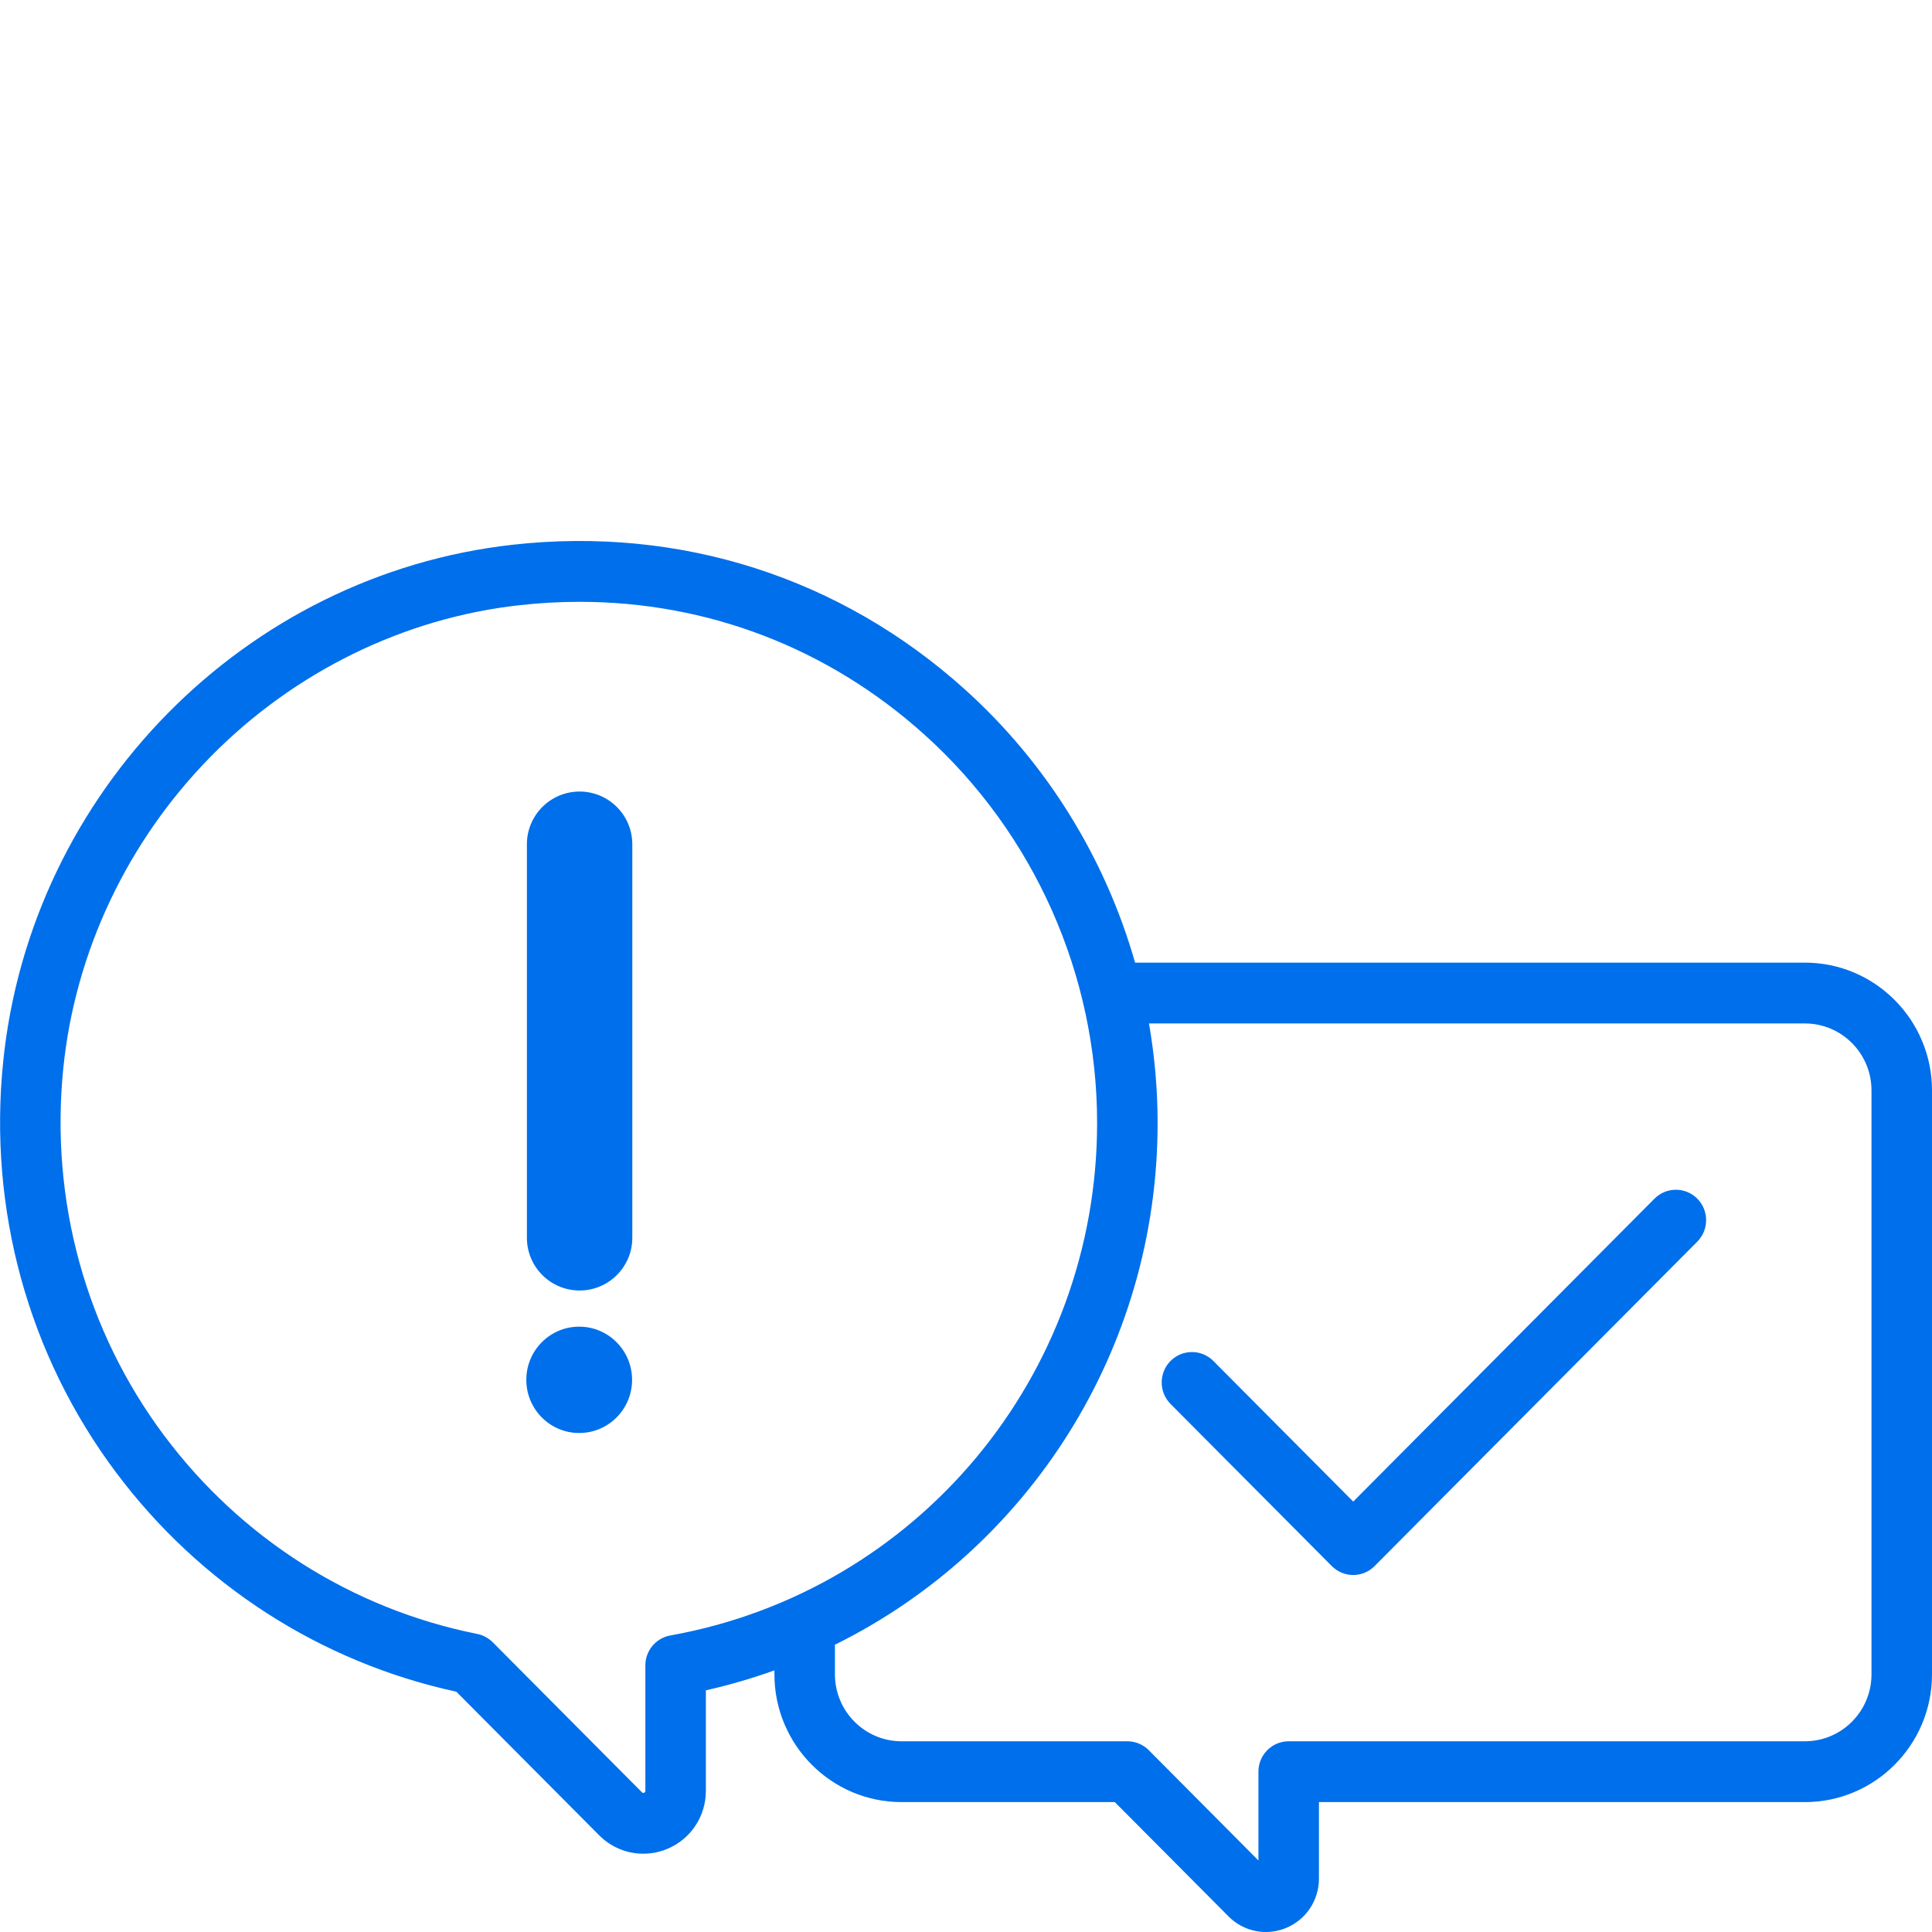 <svg 
 xmlns="http://www.w3.org/2000/svg"
 xmlns:xlink="http://www.w3.org/1999/xlink"
 width="50px" height="50px">
<path fill-rule="evenodd"  fill-opacity="0" fill="rgb(33, 130, 238)"
 d="M0.000,0.000 L50.000,0.000 L50.000,50.000 L0.000,50.000 L0.000,0.000 Z"/>
<path fill-rule="evenodd"  fill="rgb(0, 111, 235)"
 d="M46.712,46.638 L34.134,46.638 L34.134,48.620 C34.134,49.180 33.801,49.680 33.287,49.894 C33.116,49.965 32.938,50.000 32.761,50.000 C32.405,50.000 32.056,49.860 31.793,49.595 L28.851,46.638 L23.330,46.638 C21.517,46.638 20.042,45.155 20.042,43.332 L20.042,43.229 C19.467,43.435 18.875,43.609 18.268,43.745 L18.268,46.347 C18.268,47.007 17.876,47.597 17.269,47.849 C17.068,47.933 16.857,47.974 16.648,47.974 C16.228,47.974 15.816,47.809 15.506,47.497 L11.810,43.781 C8.297,43.020 5.176,41.011 3.001,38.104 C0.732,35.072 -0.305,31.301 0.081,27.487 C0.788,20.500 6.337,14.868 13.275,14.097 C17.601,13.616 21.754,14.945 24.969,17.840 C27.090,19.749 28.605,22.212 29.376,24.913 L46.712,24.913 C48.525,24.913 50.000,26.396 50.000,28.219 L50.000,43.332 C50.000,45.155 48.525,46.638 46.712,46.638 ZM23.924,19.012 C21.432,16.768 18.308,15.575 14.998,15.575 C14.485,15.575 13.968,15.604 13.447,15.662 C10.454,15.994 7.617,17.385 5.458,19.576 C3.300,21.767 1.943,24.633 1.638,27.646 C1.292,31.065 2.221,34.443 4.253,37.158 C6.244,39.819 9.120,41.641 12.351,42.286 C12.503,42.317 12.642,42.392 12.752,42.502 L16.613,46.384 C16.626,46.397 16.637,46.408 16.670,46.395 C16.702,46.382 16.702,46.365 16.702,46.347 L16.702,43.101 C16.702,42.719 16.974,42.393 17.347,42.326 C23.748,41.178 28.393,35.600 28.393,29.062 C28.393,25.232 26.764,21.569 23.924,19.012 ZM48.434,28.219 C48.434,27.264 47.662,26.487 46.712,26.487 L29.736,26.487 C29.882,27.332 29.959,28.193 29.959,29.063 C29.959,34.920 26.620,40.088 21.608,42.565 L21.608,43.332 C21.608,44.287 22.381,45.064 23.330,45.064 L29.176,45.064 C29.383,45.064 29.582,45.147 29.729,45.294 L32.568,48.149 L32.568,45.851 C32.568,45.416 32.919,45.064 33.351,45.064 L46.712,45.064 C47.662,45.064 48.434,44.287 48.434,43.332 L48.434,43.332 L48.434,28.219 ZM35.574,40.530 C35.422,40.684 35.221,40.761 35.021,40.761 C34.821,40.761 34.620,40.684 34.467,40.530 L30.294,36.334 C29.988,36.027 29.988,35.528 30.294,35.221 C30.600,34.914 31.095,34.914 31.401,35.221 L35.021,38.861 L42.818,31.021 C43.124,30.714 43.620,30.714 43.925,31.021 C44.231,31.328 44.231,31.827 43.925,32.134 L35.574,40.530 ZM15.000,33.398 C14.247,33.398 13.636,32.787 13.636,32.034 L13.636,21.849 C13.636,21.096 14.247,20.485 15.000,20.485 C15.753,20.485 16.364,21.096 16.364,21.849 L16.364,32.034 C16.364,32.787 15.753,33.398 15.000,33.398 ZM14.988,34.334 C14.989,34.334 14.990,34.334 14.990,34.334 C15.745,34.334 16.358,34.950 16.358,35.709 C16.358,35.709 16.358,35.710 16.358,35.710 C16.358,35.710 16.358,35.711 16.358,35.711 C16.358,36.470 15.745,37.086 14.990,37.086 C14.990,37.086 14.989,37.086 14.988,37.086 C14.234,37.086 13.621,36.470 13.621,35.711 C13.621,35.711 13.621,35.710 13.621,35.710 C13.621,35.710 13.621,35.709 13.621,35.709 C13.621,34.950 14.234,34.334 14.988,34.334 Z"/>
</svg>